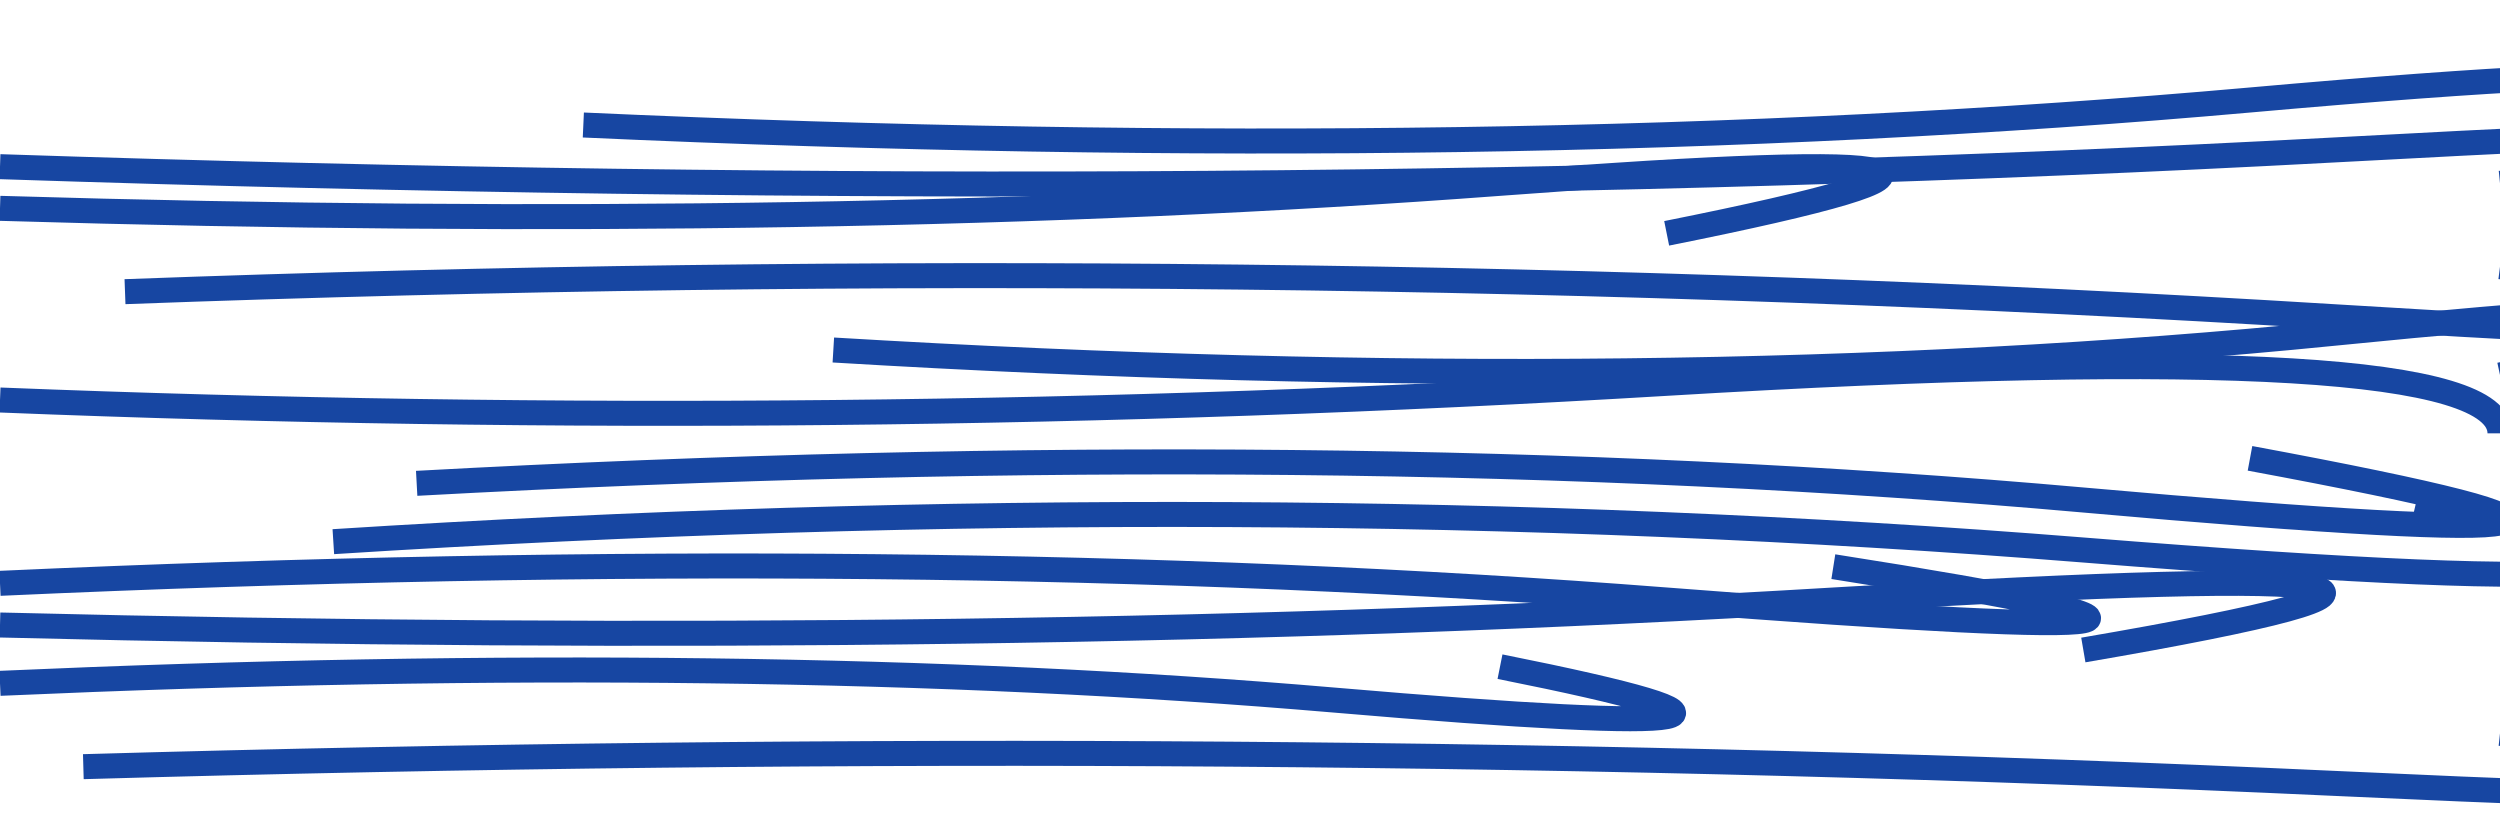 <svg xmlns="http://www.w3.org/2000/svg" width="300" height="100" viewBox="0 0 300 100">
  <g stroke="#1746a2" stroke-width="3" fill="none">
    <path d="M0,20 Q150,25 280,18 T300,22" />
    <path d="M15,35 Q150,30 280,38 T300,32" />
    <path d="M0,48 Q100,52 200,46 T300,52" />
    <path d="M40,65 Q150,58 250,66 T290,60" />
    <path d="M0,75 Q120,78 220,72 T250,78" />
    <path d="M10,92 Q150,88 280,94 T300,88" />
    <path d="M0,25 Q100,28 180,22 T200,28" />
    <path d="M100,42 Q200,48 280,40 T300,45" />
    <path d="M50,58 Q160,52 250,60 T270,55" />
    <path d="M0,82 Q90,78 160,84 T180,80" />
    <path d="M70,15 Q180,20 270,12 T300,18" />
    <path d="M0,70 Q110,65 200,72 T220,68" />
  </g>
</svg>
